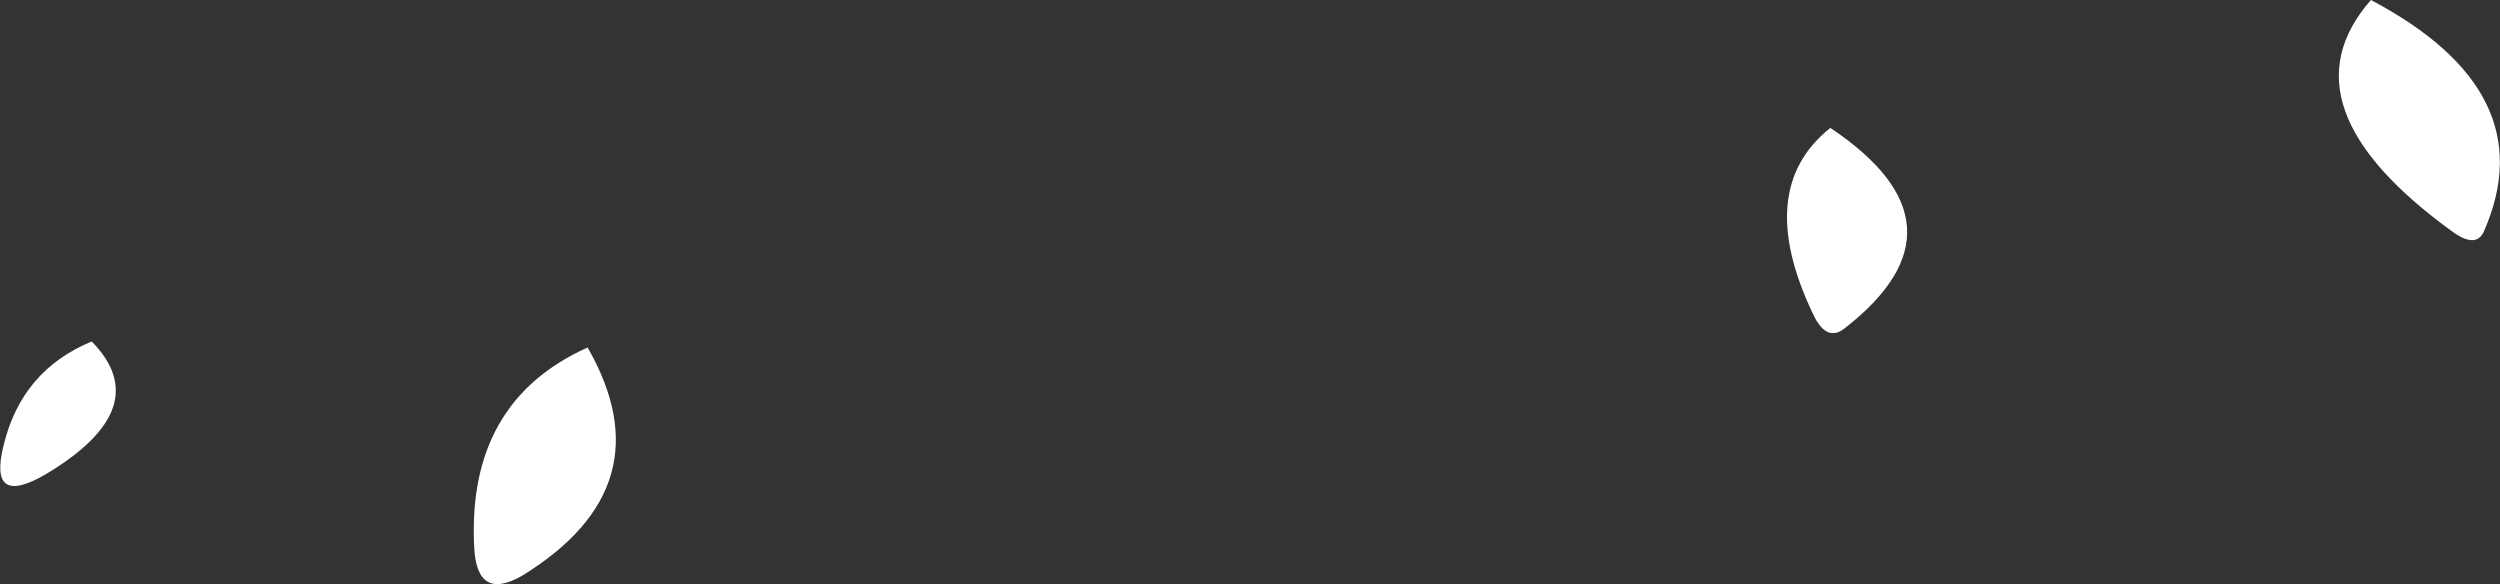 <?xml version="1.0" encoding="UTF-8" standalone="no"?>
<svg xmlns:xlink="http://www.w3.org/1999/xlink" height="24.2px" width="103.6px" xmlns="http://www.w3.org/2000/svg">
  <rect width="100%" height="100%" fill="#333333" stroke="none"/>
  <g transform="matrix(1.0, 0.0, 0.0, 1.0, 60.15, 71.95)">
    <path d="M38.1 -71.95 Q45.3 -68.15 42.8 -62.4 42.5 -61.65 41.55 -62.3 34.25 -67.55 38.1 -71.95 M15.7 -66.65 Q21.75 -62.6 16.3 -58.35 15.55 -57.75 15.0 -58.9 12.5 -64.1 15.7 -66.65 M-56.35 -57.8 Q-53.65 -55.05 -58.25 -52.3 -60.65 -50.9 -60.0 -53.5 -59.25 -56.6 -56.35 -57.8 M-35.8 -57.55 Q-32.5 -51.8 -38.5 -48.1 -40.4 -47.0 -40.5 -49.3 -40.8 -55.3 -35.8 -57.55" fill="#ffffff" fill-rule="evenodd" stroke="none"/>
  </g>
</svg>
